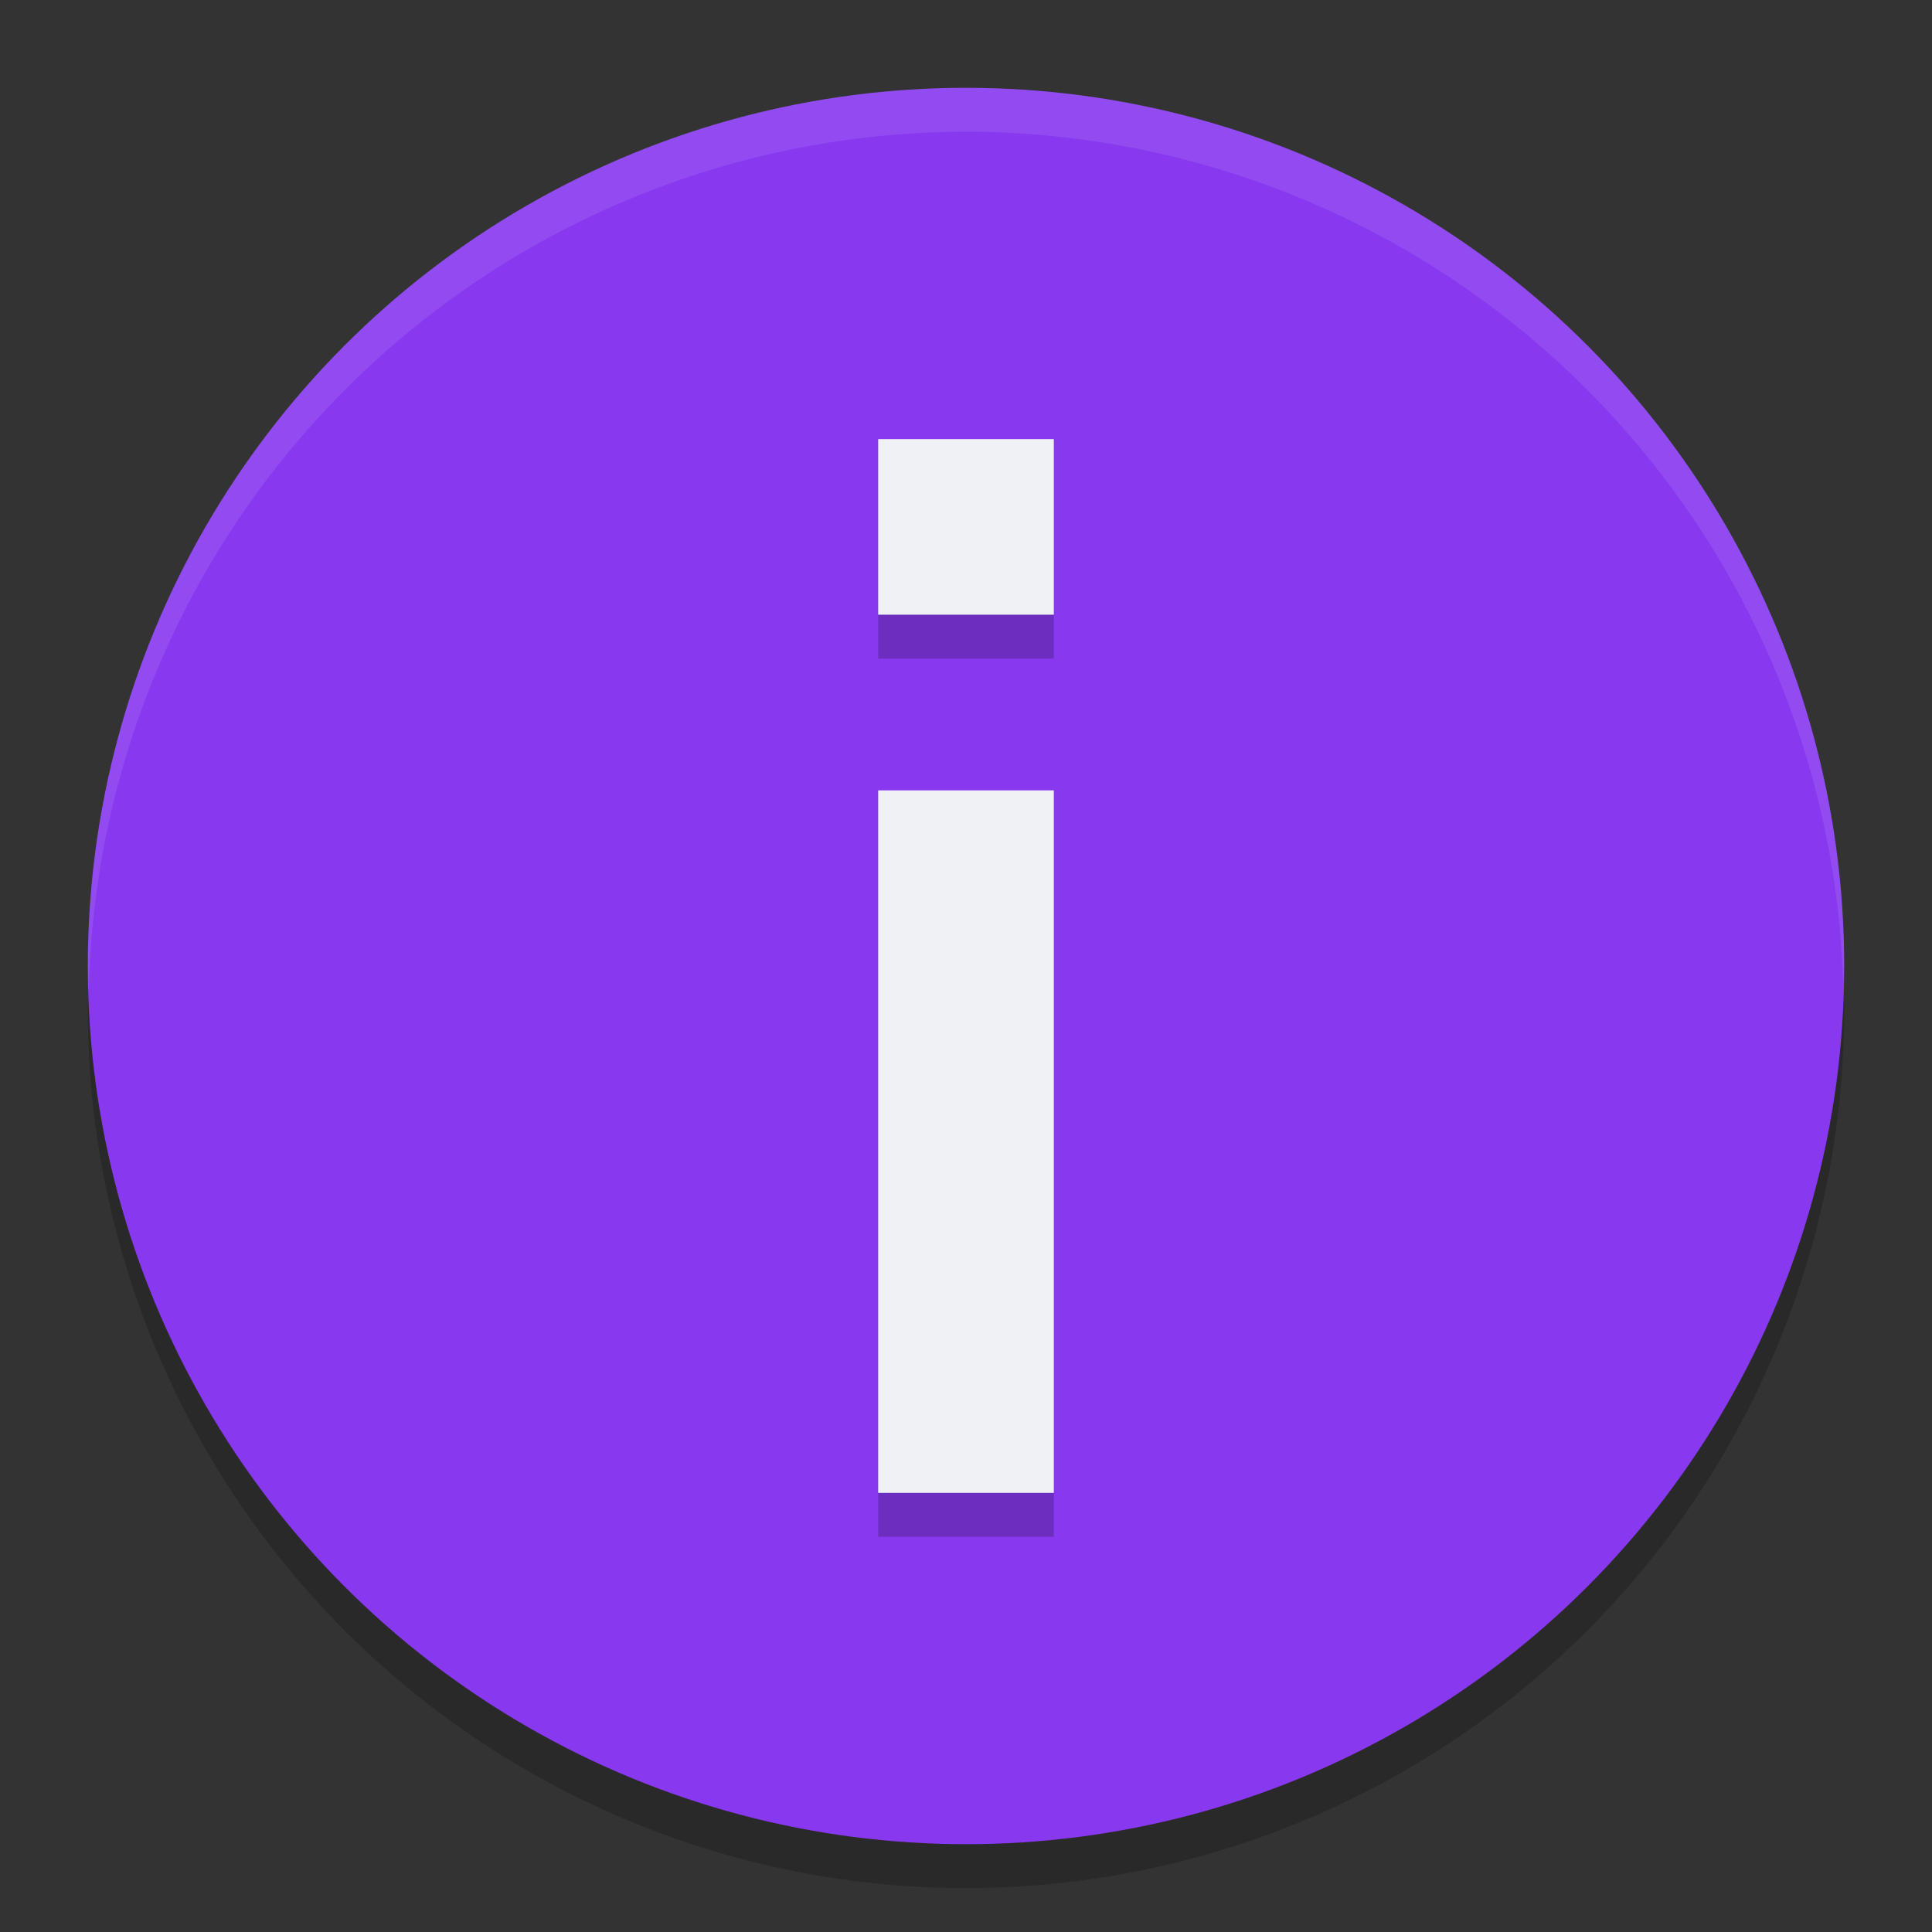 <svg xmlns="http://www.w3.org/2000/svg" width="22" height="22" version="1">
 <rect width="100%" height="100%" fill="#333333" stroke="none"/>
 <circle style="opacity:0.2" cx="11" cy="11.5" r="10"/>
 <circle style="fill:#8839ef" cx="11" cy="11" r="10"/>
 <path style="fill:#eff1f5" d="m 10,5 v 2 h 2 V 5 Z m 0,4 v 8 h 2 V 9 Z"/>
 <path style="opacity:0.1;fill:#eff1f5" d="M 11,1 A 10,10 0 0 0 1,11 10,10 0 0 0 1.011,11.291 10,10 0 0 1 11,1.5 10,10 0 0 1 20.989,11.209 10,10 0 0 0 21,11 10,10 0 0 0 11,1 Z"/>
 <path style="opacity:0.2" d="m 10,7 v 0.5 h 2 V 7 Z m 0,10 v 0.5 h 2 V 17 Z"/>
</svg>
